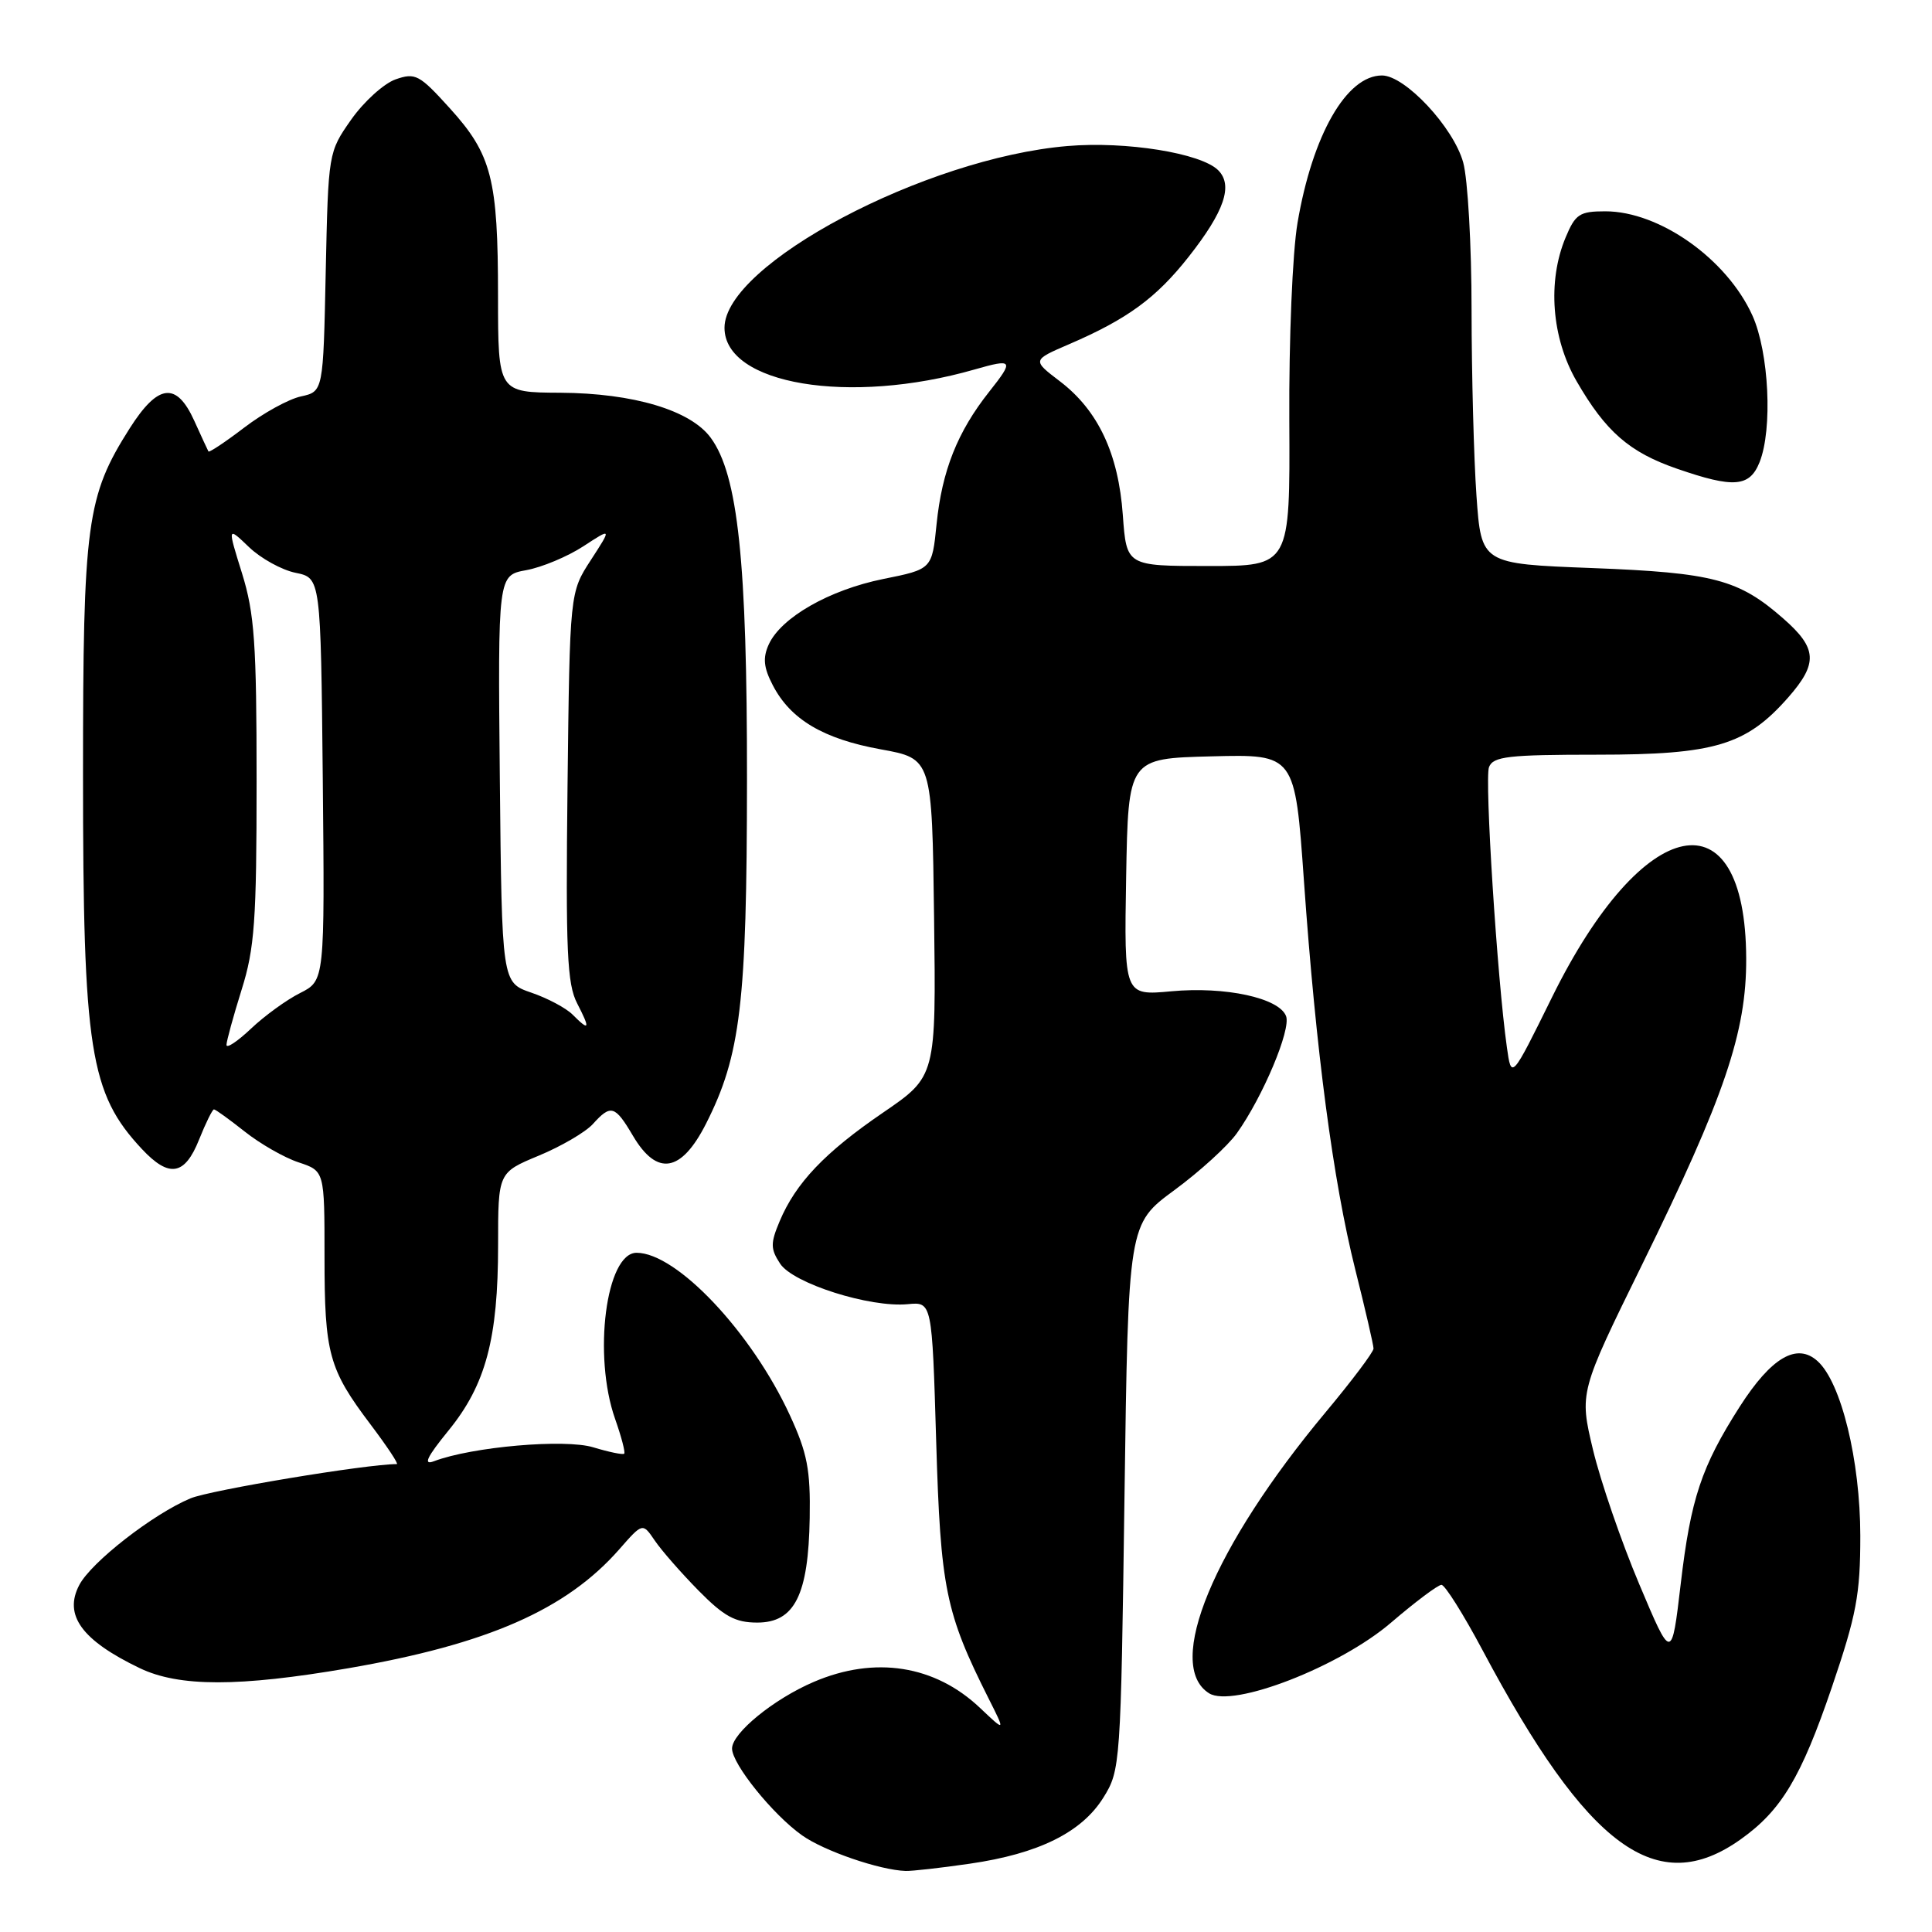 <?xml version="1.0" encoding="UTF-8" standalone="no"?>
<!DOCTYPE svg PUBLIC "-//W3C//DTD SVG 1.1//EN" "http://www.w3.org/Graphics/SVG/1.1/DTD/svg11.dtd" >
<svg xmlns="http://www.w3.org/2000/svg" xmlns:xlink="http://www.w3.org/1999/xlink" version="1.1" viewBox="0 0 256 256">
 <g >
 <path fill="currentColor"
d=" M 128.50 246.95 C 137.62 245.63 143.34 242.80 146.21 238.18 C 148.46 234.57 148.51 233.85 149.00 198.35 C 149.50 162.20 149.50 162.20 155.60 157.71 C 158.96 155.24 162.69 151.84 163.89 150.16 C 167.35 145.30 171.09 136.40 170.41 134.64 C 169.49 132.23 162.37 130.69 155.22 131.35 C 148.95 131.93 148.95 131.93 149.22 116.21 C 149.50 100.50 149.50 100.50 160.55 100.22 C 171.59 99.94 171.59 99.94 172.78 116.74 C 174.37 139.28 176.64 156.48 179.57 168.18 C 180.91 173.51 182.00 178.24 182.00 178.69 C 182.00 179.15 179.15 182.94 175.66 187.12 C 160.78 204.95 154.27 220.65 160.21 224.37 C 163.36 226.34 177.53 220.84 184.33 215.00 C 187.54 212.25 190.54 210.00 191.00 210.00 C 191.46 210.00 193.90 213.88 196.43 218.63 C 210.40 244.90 219.56 251.62 230.65 243.72 C 236.04 239.89 238.65 235.53 242.72 223.60 C 245.99 213.99 246.50 211.30 246.50 203.50 C 246.49 193.53 243.97 183.18 240.84 180.36 C 238.10 177.87 234.71 179.86 230.53 186.38 C 225.44 194.35 224.03 198.58 222.70 209.91 C 221.50 220.09 221.50 220.09 217.20 209.89 C 214.83 204.28 212.08 196.27 211.08 192.10 C 209.27 184.50 209.27 184.50 217.62 167.50 C 228.52 145.30 231.42 136.77 231.38 127.00 C 231.30 104.95 217.72 107.66 205.65 132.14 C 200.27 143.05 200.27 143.05 199.67 138.77 C 198.39 129.71 196.70 103.22 197.30 101.65 C 197.85 100.23 199.84 100.00 211.65 100.00 C 227.21 100.00 231.38 98.75 236.96 92.40 C 240.91 87.89 240.79 85.90 236.32 81.98 C 230.39 76.77 227.06 75.89 210.98 75.27 C 196.28 74.71 196.28 74.71 195.64 65.70 C 195.29 60.75 195.00 49.67 194.99 41.10 C 194.99 32.52 194.49 23.71 193.88 21.52 C 192.59 16.86 186.18 10.00 183.12 10.00 C 178.42 10.00 173.91 17.87 171.93 29.52 C 171.26 33.43 170.78 44.97 170.84 55.75 C 170.94 75.00 170.94 75.00 160.10 75.00 C 149.27 75.00 149.27 75.00 148.78 68.25 C 148.20 60.11 145.51 54.39 140.45 50.53 C 136.76 47.72 136.76 47.72 141.66 45.61 C 149.39 42.28 153.20 39.49 157.50 34.03 C 162.24 28.01 163.42 24.56 161.42 22.56 C 159.15 20.29 149.20 18.69 141.45 19.35 C 122.58 20.94 96.00 35.02 96.00 43.43 C 96.00 50.95 112.56 53.72 129.13 48.96 C 134.26 47.49 134.40 47.71 131.07 51.91 C 126.86 57.23 124.82 62.37 124.10 69.46 C 123.50 75.42 123.50 75.42 117.03 76.72 C 109.88 78.17 103.49 81.82 101.86 85.40 C 101.06 87.17 101.18 88.45 102.39 90.78 C 104.74 95.33 109.09 97.91 116.70 99.29 C 123.50 100.52 123.50 100.52 123.77 121.57 C 124.04 142.62 124.04 142.62 117.02 147.42 C 109.29 152.70 105.43 156.76 103.30 161.84 C 102.08 164.74 102.09 165.49 103.37 167.44 C 105.08 170.06 115.27 173.29 120.28 172.81 C 123.50 172.50 123.50 172.50 124.05 191.00 C 124.63 210.48 125.28 213.68 130.99 225.05 C 133.23 229.50 133.23 229.50 129.86 226.31 C 123.88 220.64 115.92 219.39 107.83 222.86 C 102.52 225.13 97.00 229.64 97.00 231.69 C 97.00 233.74 102.40 240.44 106.26 243.18 C 109.17 245.26 116.57 247.80 120.00 247.91 C 120.83 247.94 124.65 247.51 128.50 246.95 Z  M 46.15 221.05 C 64.59 217.87 75.02 213.30 82.05 205.30 C 85.15 201.76 85.15 201.76 86.76 204.13 C 87.64 205.43 90.25 208.41 92.55 210.75 C 95.94 214.19 97.42 215.00 100.34 215.00 C 105.29 215.00 107.12 211.36 107.29 201.14 C 107.40 194.75 106.97 192.53 104.67 187.54 C 99.59 176.52 89.66 166.00 84.35 166.00 C 80.30 166.00 78.54 179.62 81.51 188.03 C 82.34 190.39 82.88 192.45 82.71 192.62 C 82.54 192.79 80.70 192.41 78.62 191.78 C 74.87 190.63 62.56 191.70 57.50 193.62 C 56.03 194.18 56.55 193.09 59.43 189.55 C 64.37 183.49 66.00 177.37 66.00 164.97 C 66.00 155.37 66.00 155.37 71.39 153.13 C 74.36 151.90 77.57 150.02 78.55 148.95 C 80.94 146.30 81.48 146.45 83.87 150.50 C 87.06 155.90 90.27 155.37 93.56 148.88 C 98.14 139.83 98.96 132.95 98.98 103.34 C 99.00 74.37 97.79 62.92 94.17 58.00 C 91.50 54.36 83.94 52.10 74.25 52.04 C 66.00 52.00 66.00 52.00 65.99 39.25 C 65.99 23.70 65.16 20.47 59.59 14.33 C 55.57 9.89 55.04 9.60 52.41 10.52 C 50.86 11.07 48.21 13.47 46.54 15.84 C 43.51 20.16 43.50 20.21 43.16 36.02 C 42.83 51.88 42.83 51.88 39.87 52.53 C 38.25 52.88 34.87 54.74 32.36 56.66 C 29.86 58.57 27.72 59.99 27.62 59.82 C 27.52 59.64 26.67 57.81 25.74 55.75 C 23.38 50.55 20.95 50.84 17.19 56.75 C 11.47 65.76 11.00 69.26 11.00 102.63 C 11.00 139.16 11.90 144.87 18.80 152.25 C 22.41 156.11 24.48 155.77 26.38 151.00 C 27.26 148.80 28.15 147.00 28.35 147.00 C 28.56 147.00 30.39 148.33 32.43 149.94 C 34.47 151.56 37.68 153.40 39.57 154.02 C 43.00 155.16 43.00 155.16 43.00 166.51 C 43.00 179.37 43.56 181.41 49.10 188.75 C 51.28 191.64 52.85 194.00 52.58 194.00 C 48.57 194.00 27.89 197.44 25.24 198.54 C 20.27 200.62 12.08 207.00 10.50 210.03 C 8.41 214.02 10.84 217.35 18.50 221.03 C 23.71 223.54 31.65 223.54 46.15 221.05 Z  M 233.15 61.25 C 234.90 56.87 234.40 46.69 232.21 41.82 C 228.83 34.33 219.90 28.00 212.71 28.00 C 209.30 28.00 208.74 28.37 207.45 31.47 C 205.02 37.28 205.59 44.76 208.90 50.50 C 212.76 57.19 215.90 59.93 222.22 62.11 C 229.73 64.71 231.83 64.54 233.15 61.25 Z  M 30.01 138.45 C 30.02 137.93 30.92 134.65 32.01 131.16 C 33.74 125.67 34.00 121.98 34.00 103.50 C 34.00 85.23 33.72 81.29 32.07 75.97 C 30.13 69.75 30.13 69.75 32.99 72.49 C 34.55 73.99 37.34 75.53 39.17 75.90 C 42.50 76.58 42.50 76.58 42.77 103.26 C 43.03 129.93 43.03 129.93 39.77 131.58 C 37.97 132.48 35.04 134.61 33.25 136.31 C 31.46 138.00 30.01 138.97 30.01 138.45 Z  M 75.86 134.43 C 75.00 133.57 72.54 132.26 70.40 131.53 C 66.50 130.19 66.50 130.19 66.23 103.21 C 65.97 76.23 65.97 76.23 69.73 75.55 C 71.81 75.17 75.20 73.75 77.29 72.39 C 81.07 69.92 81.07 69.92 78.29 74.21 C 75.50 78.50 75.50 78.50 75.20 104.21 C 74.95 126.04 75.14 130.38 76.48 132.96 C 78.25 136.39 78.12 136.70 75.86 134.43 Z "/>
</g>
</svg>